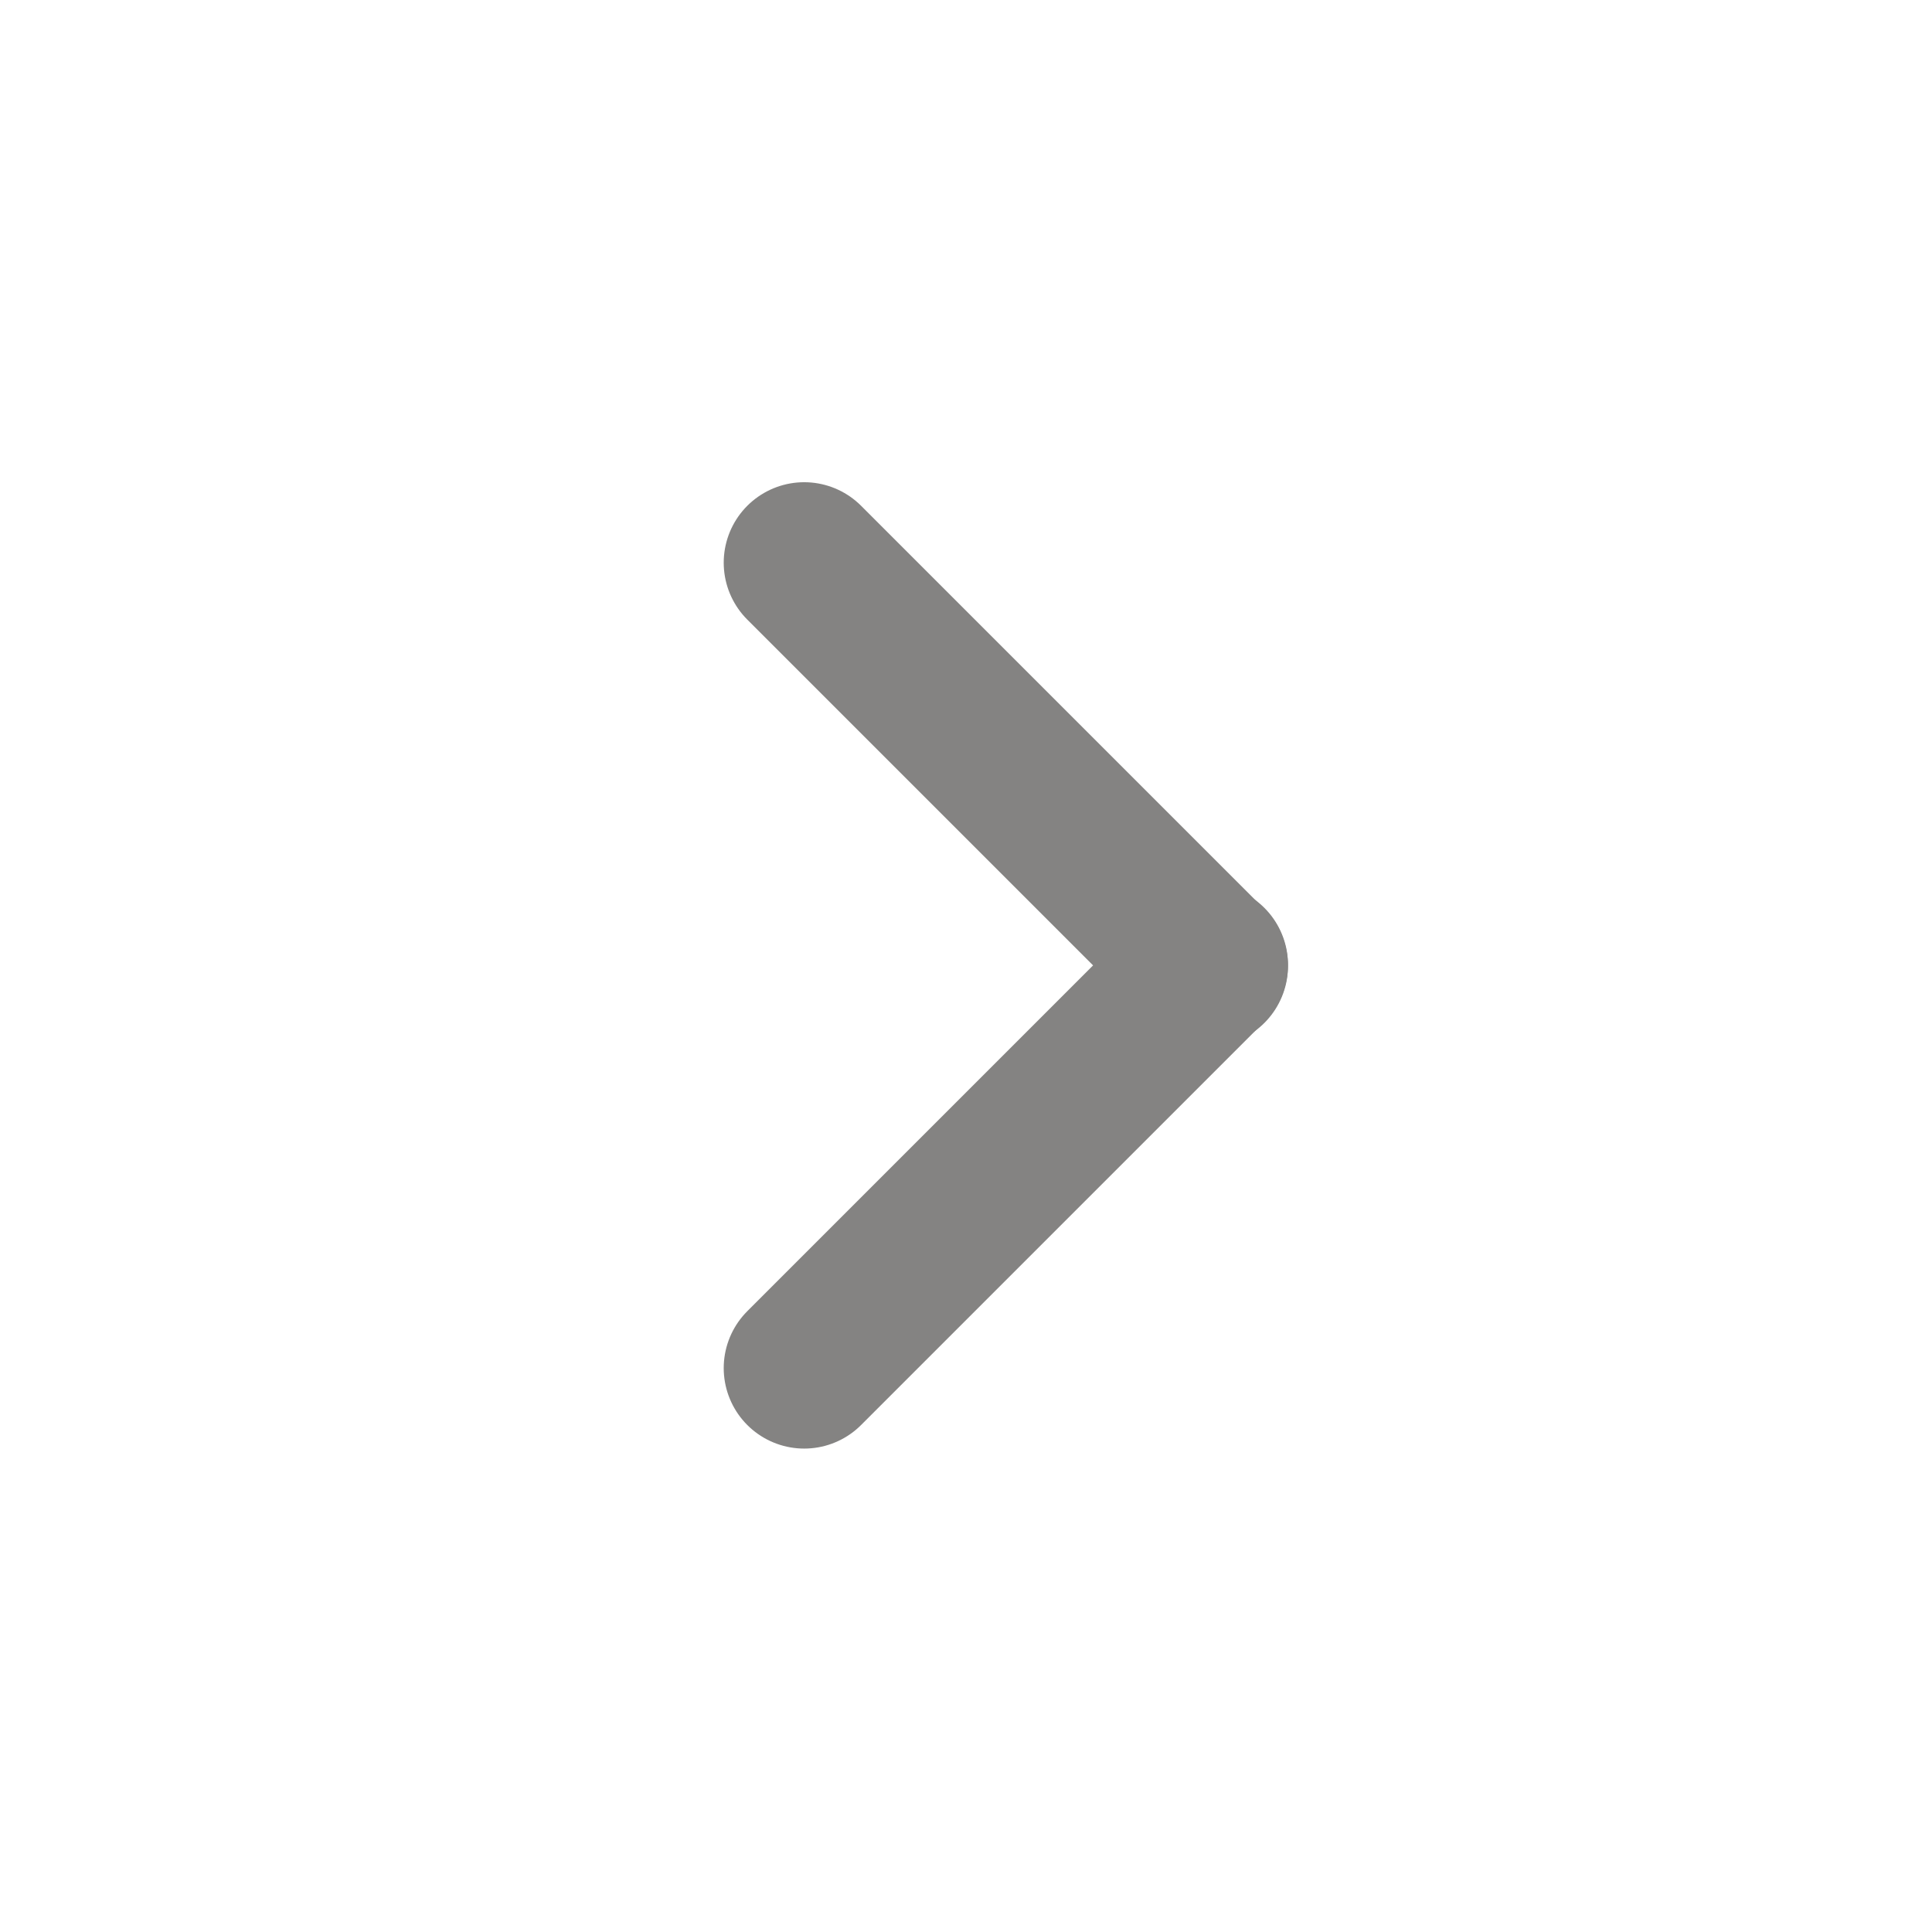 <svg width="16" height="16" viewBox="0 0 16 16" fill="none" xmlns="http://www.w3.org/2000/svg" xmlns:xlink="http://www.w3.org/1999/xlink">
	<desc>
			Created with Pixso.
	</desc>
	<defs>
		<clipPath id="clip315_8588">
			<rect id="Arrow / Arrow Right 7" rx="-0.333" width="15.333" height="15.333" transform="translate(0.333 0.333)" fill="white" fill-opacity="0"/>
		</clipPath>
	</defs>
	<g clip-path="url(#clip315_8588)">
		<rect id="Icon Frame" rx="-0.333" width="15.333" height="15.333" transform="translate(0.333 0.333)" fill="#FFFFFF" fill-opacity="0"/>
		<path id="Vector" d="M6.66 11.33L10 7.99" stroke="#848382" stroke-opacity="1" stroke-width="1.333" stroke-linejoin="round" stroke-linecap="round"/>
		<path id="Vector" d="M10 8L6.66 4.66" stroke="#848382" stroke-opacity="1" stroke-width="1.333" stroke-linejoin="round" stroke-linecap="round"/>
	</g>
</svg>

